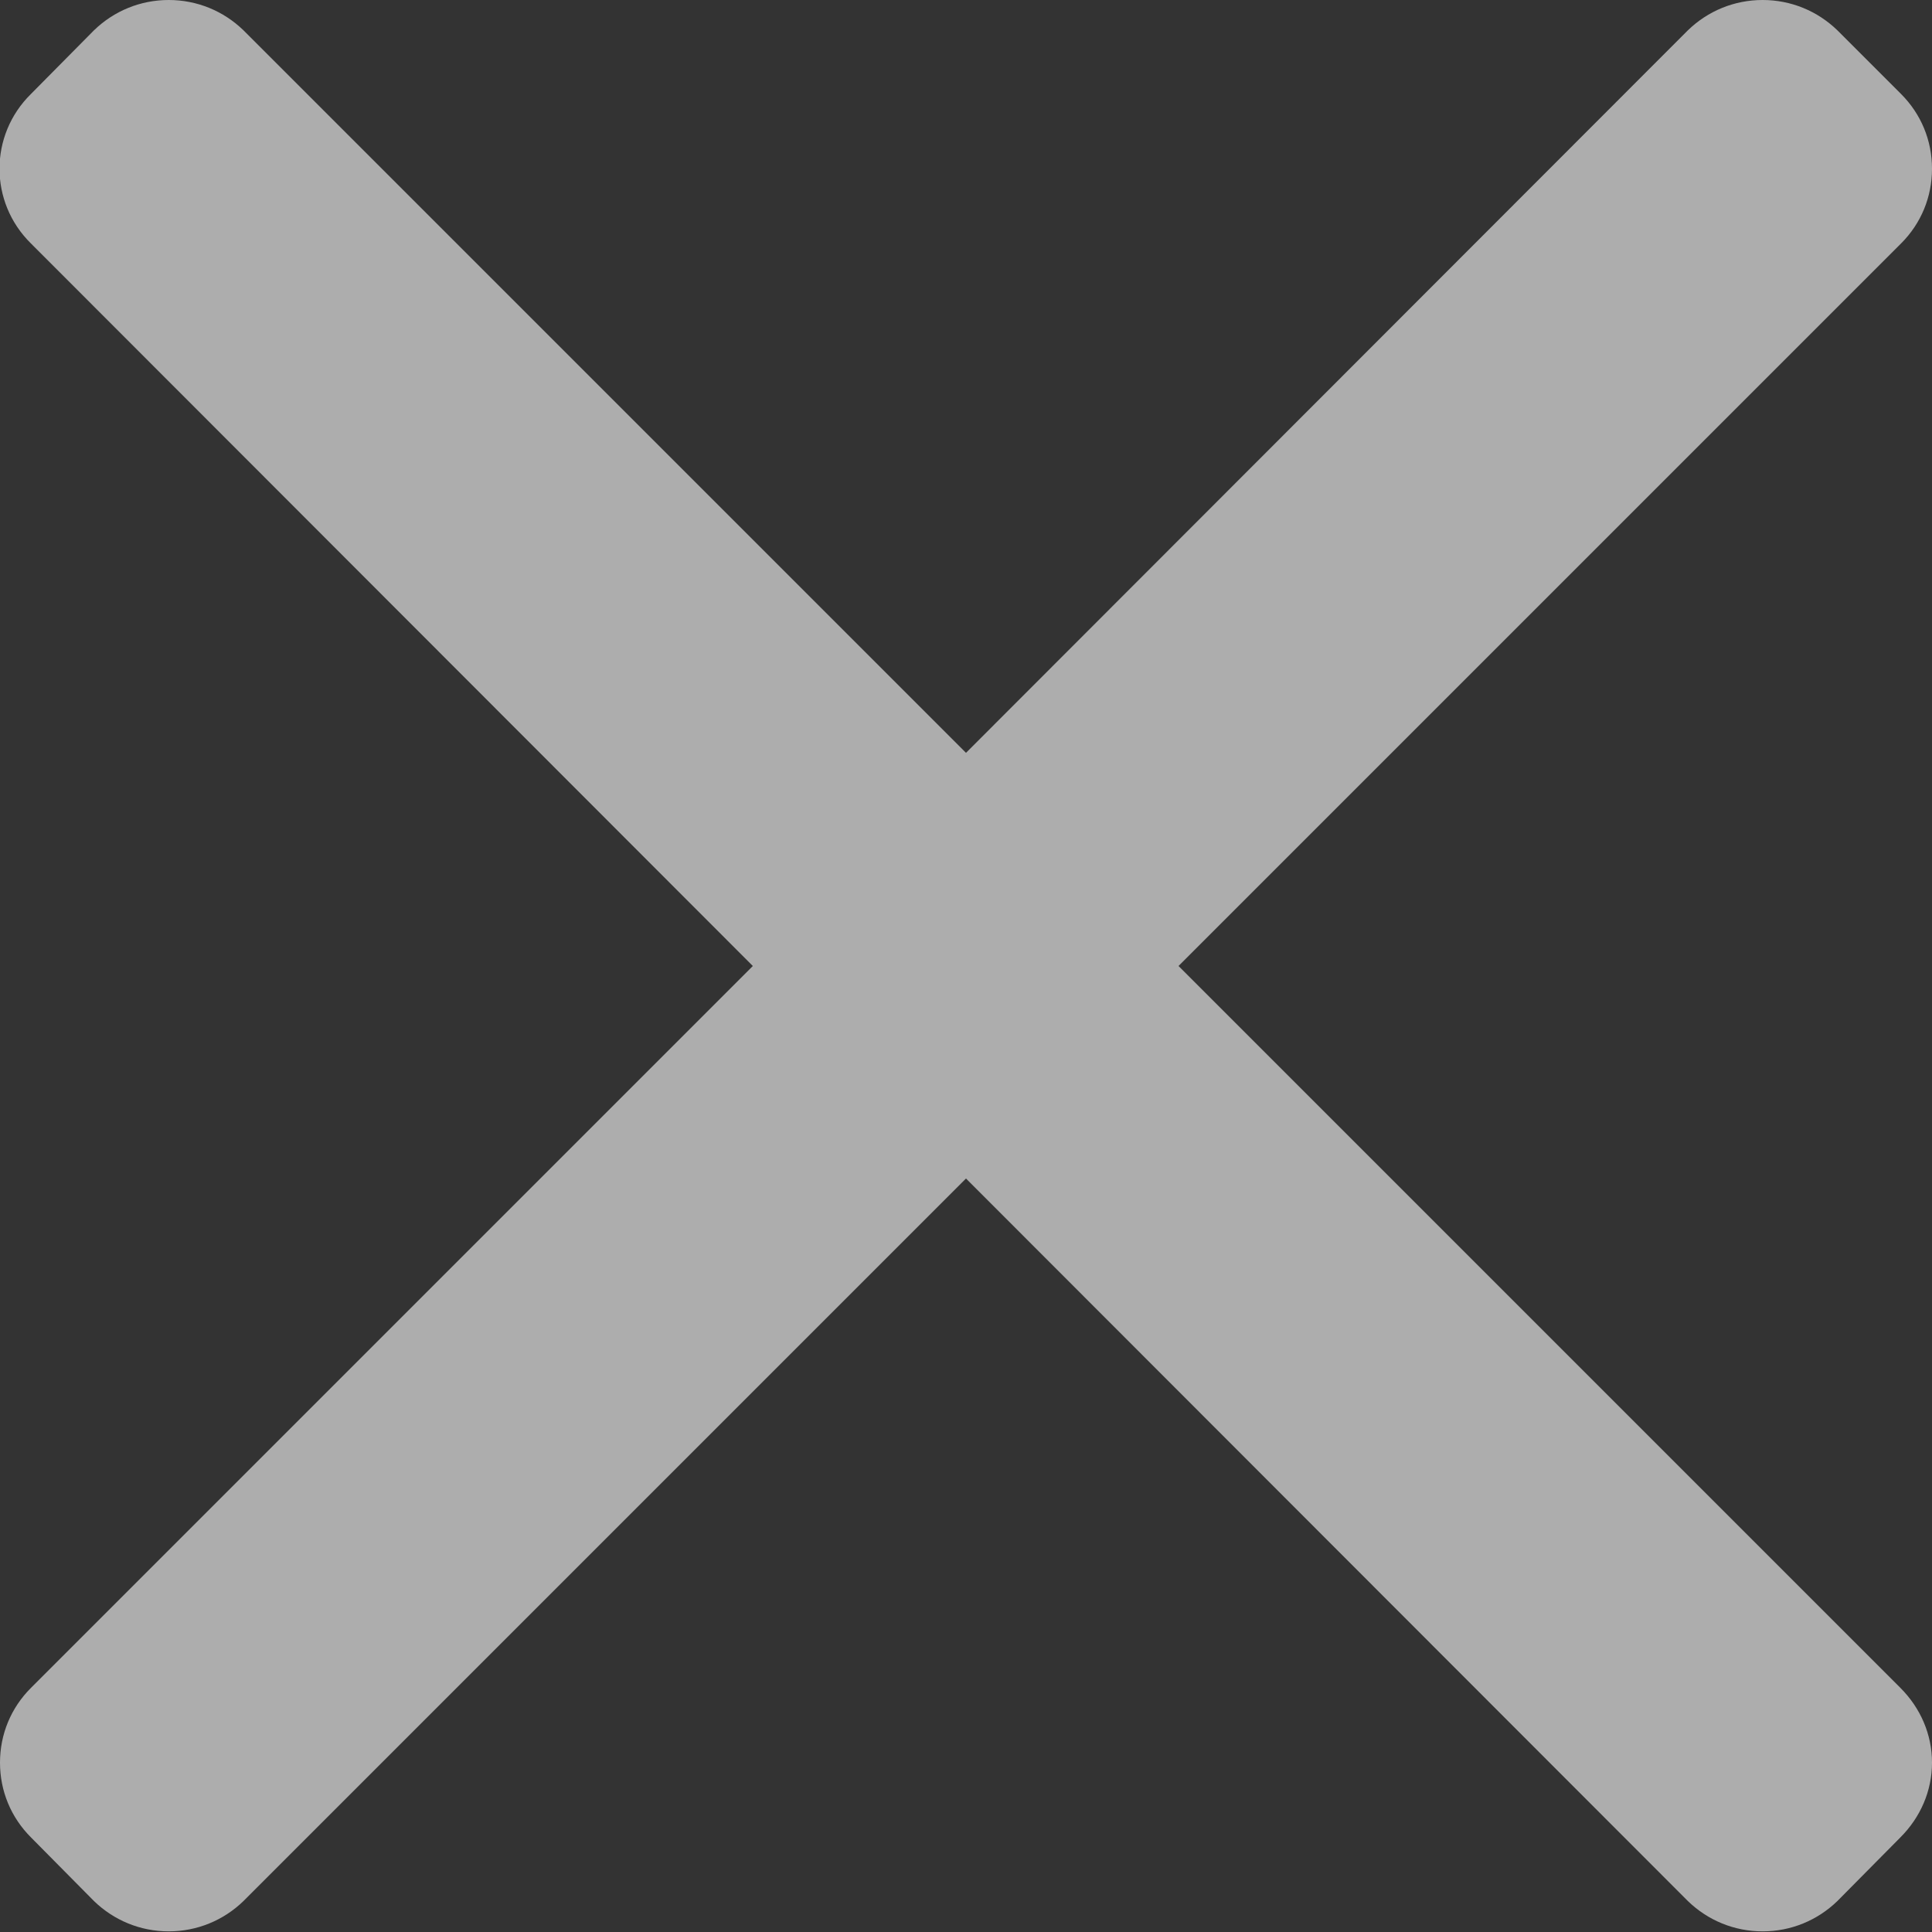<svg width="30" height="30" viewBox="0 0 30 30" fill="none" xmlns="http://www.w3.org/2000/svg" xmlns:xlink="http://www.w3.org/1999/xlink">
	<rect x="0" y="0" width="30" height="30" fill="#333333" stroke="none"/>
	<defs>
		<clipPath id="clip84_2909">
			<rect id="cancel (23) 2" width="30" height="30" fill="white" fill-opacity="0"/>
		</clipPath>
	</defs>
	<rect id="cancel (23) 2" width="30" height="30" fill="#FFFFFF" fill-opacity="0"/>
	<g clip-path="url(#clip84_2909)">
		<path id="Vector" d="M18.3 15L29.52 3.78C29.83 3.47 30 3.06 30 2.62C30 2.18 29.83 1.77 29.52 1.46L28.53 0.47C28.22 0.17 27.81 0 27.37 0C26.93 0 26.52 0.17 26.21 0.47L15 11.69L3.78 0.47C3.47 0.17 3.06 0 2.62 0C2.18 0 1.77 0.17 1.46 0.47L0.48 1.46C-0.17 2.1 -0.17 3.14 0.48 3.78L11.69 15L0.48 26.21C0.17 26.52 0 26.93 0 27.37C0 27.81 0.17 28.22 0.48 28.53L1.46 29.52C1.77 29.82 2.18 29.99 2.62 29.99C3.06 29.99 3.47 29.82 3.78 29.52L15 18.3L26.21 29.52C26.52 29.82 26.93 29.99 27.37 29.99L27.37 29.99C27.81 29.99 28.22 29.82 28.53 29.52L29.51 28.53C29.82 28.22 30 27.81 30 27.37C30 26.93 29.82 26.52 29.51 26.21L18.3 15Z" fill="#FFFFFF" fill-opacity="0.6" fill-rule="nonzero"/>
	</g>
</svg>

